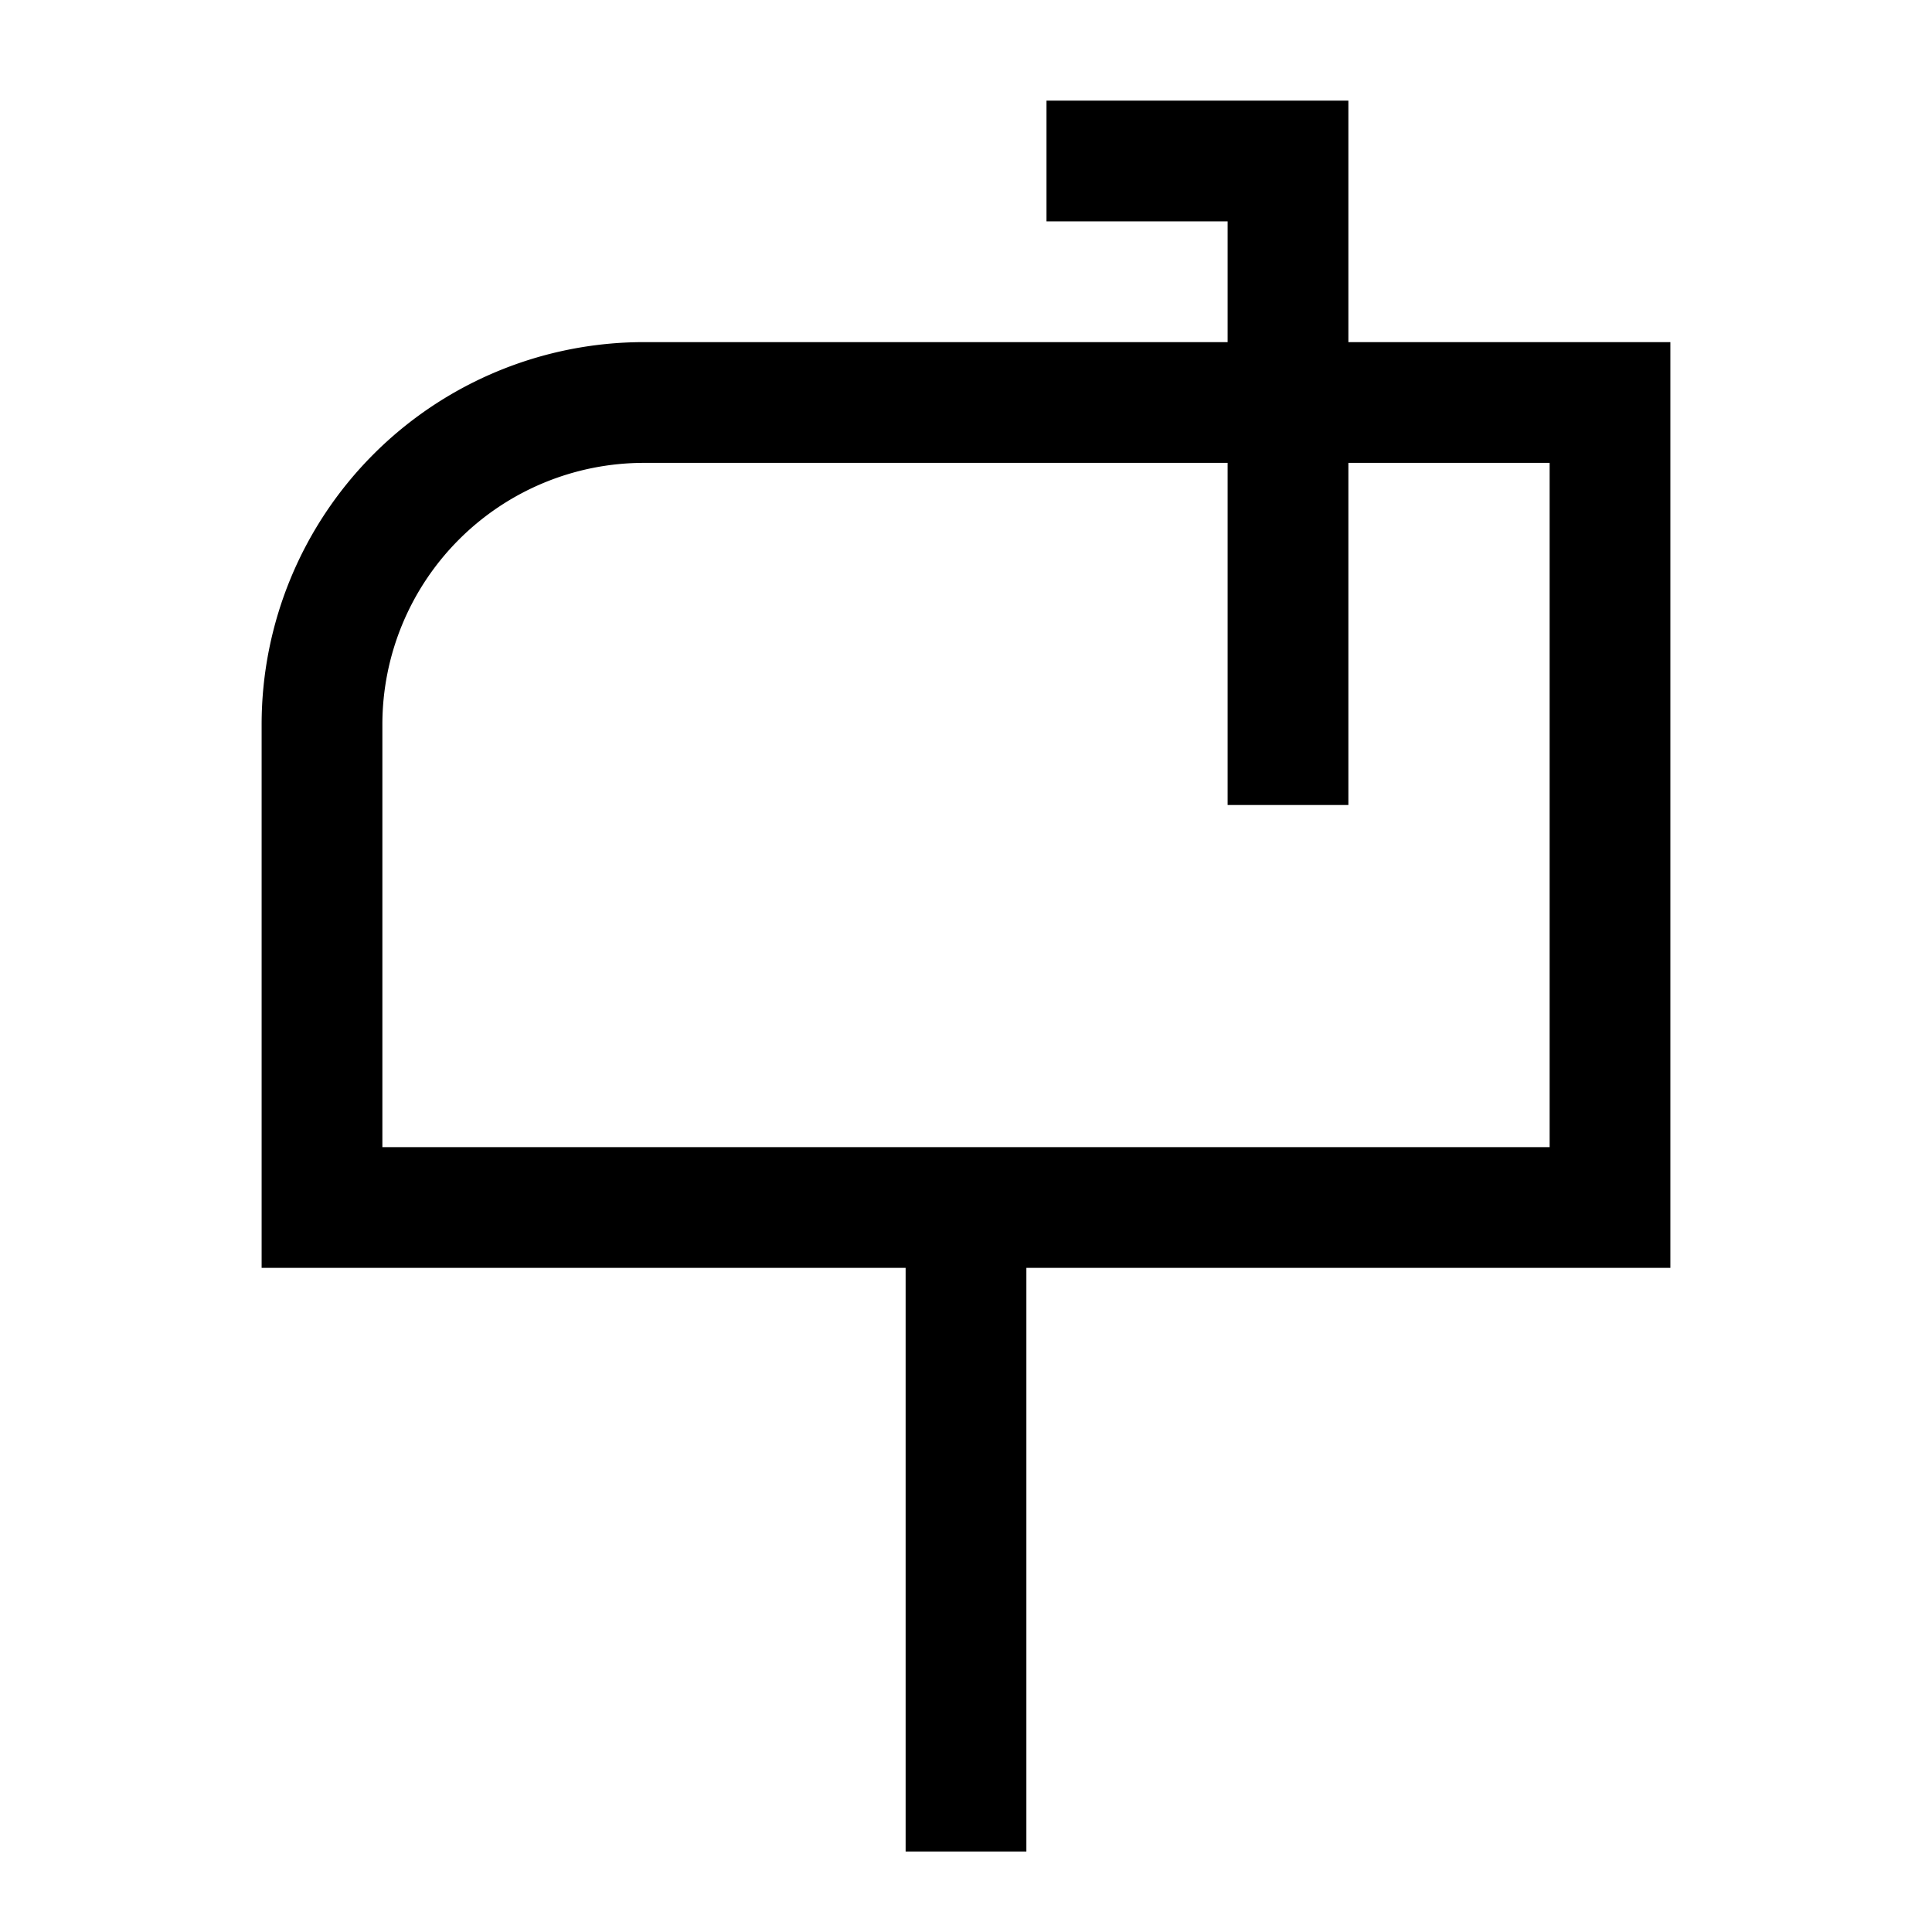 <svg xmlns="http://www.w3.org/2000/svg" fill="none" viewBox="0 0 24 24" id="Inbox-Post--Streamline-Sharp">
  <desc>
    Inbox Post Streamline Icon: https://streamlinehq.com
  </desc>
  <g id="inbox-post--mail-flag-new-open-inbox-mailbox-post">
    <path id="Rectangle 852" stroke="#000000" d="M4 9a4 4 0 0 1 4 -4h12v10H4V9Z" stroke-width="1.5"></path>
    <path id="Vector 2571" stroke="#000000" d="M16 10V2h-3" stroke-width="1.5"></path>
    <path id="Vector 2572" stroke="#000000" d="M12 15v8" stroke-width="1.5"></path>
  </g>
</svg>